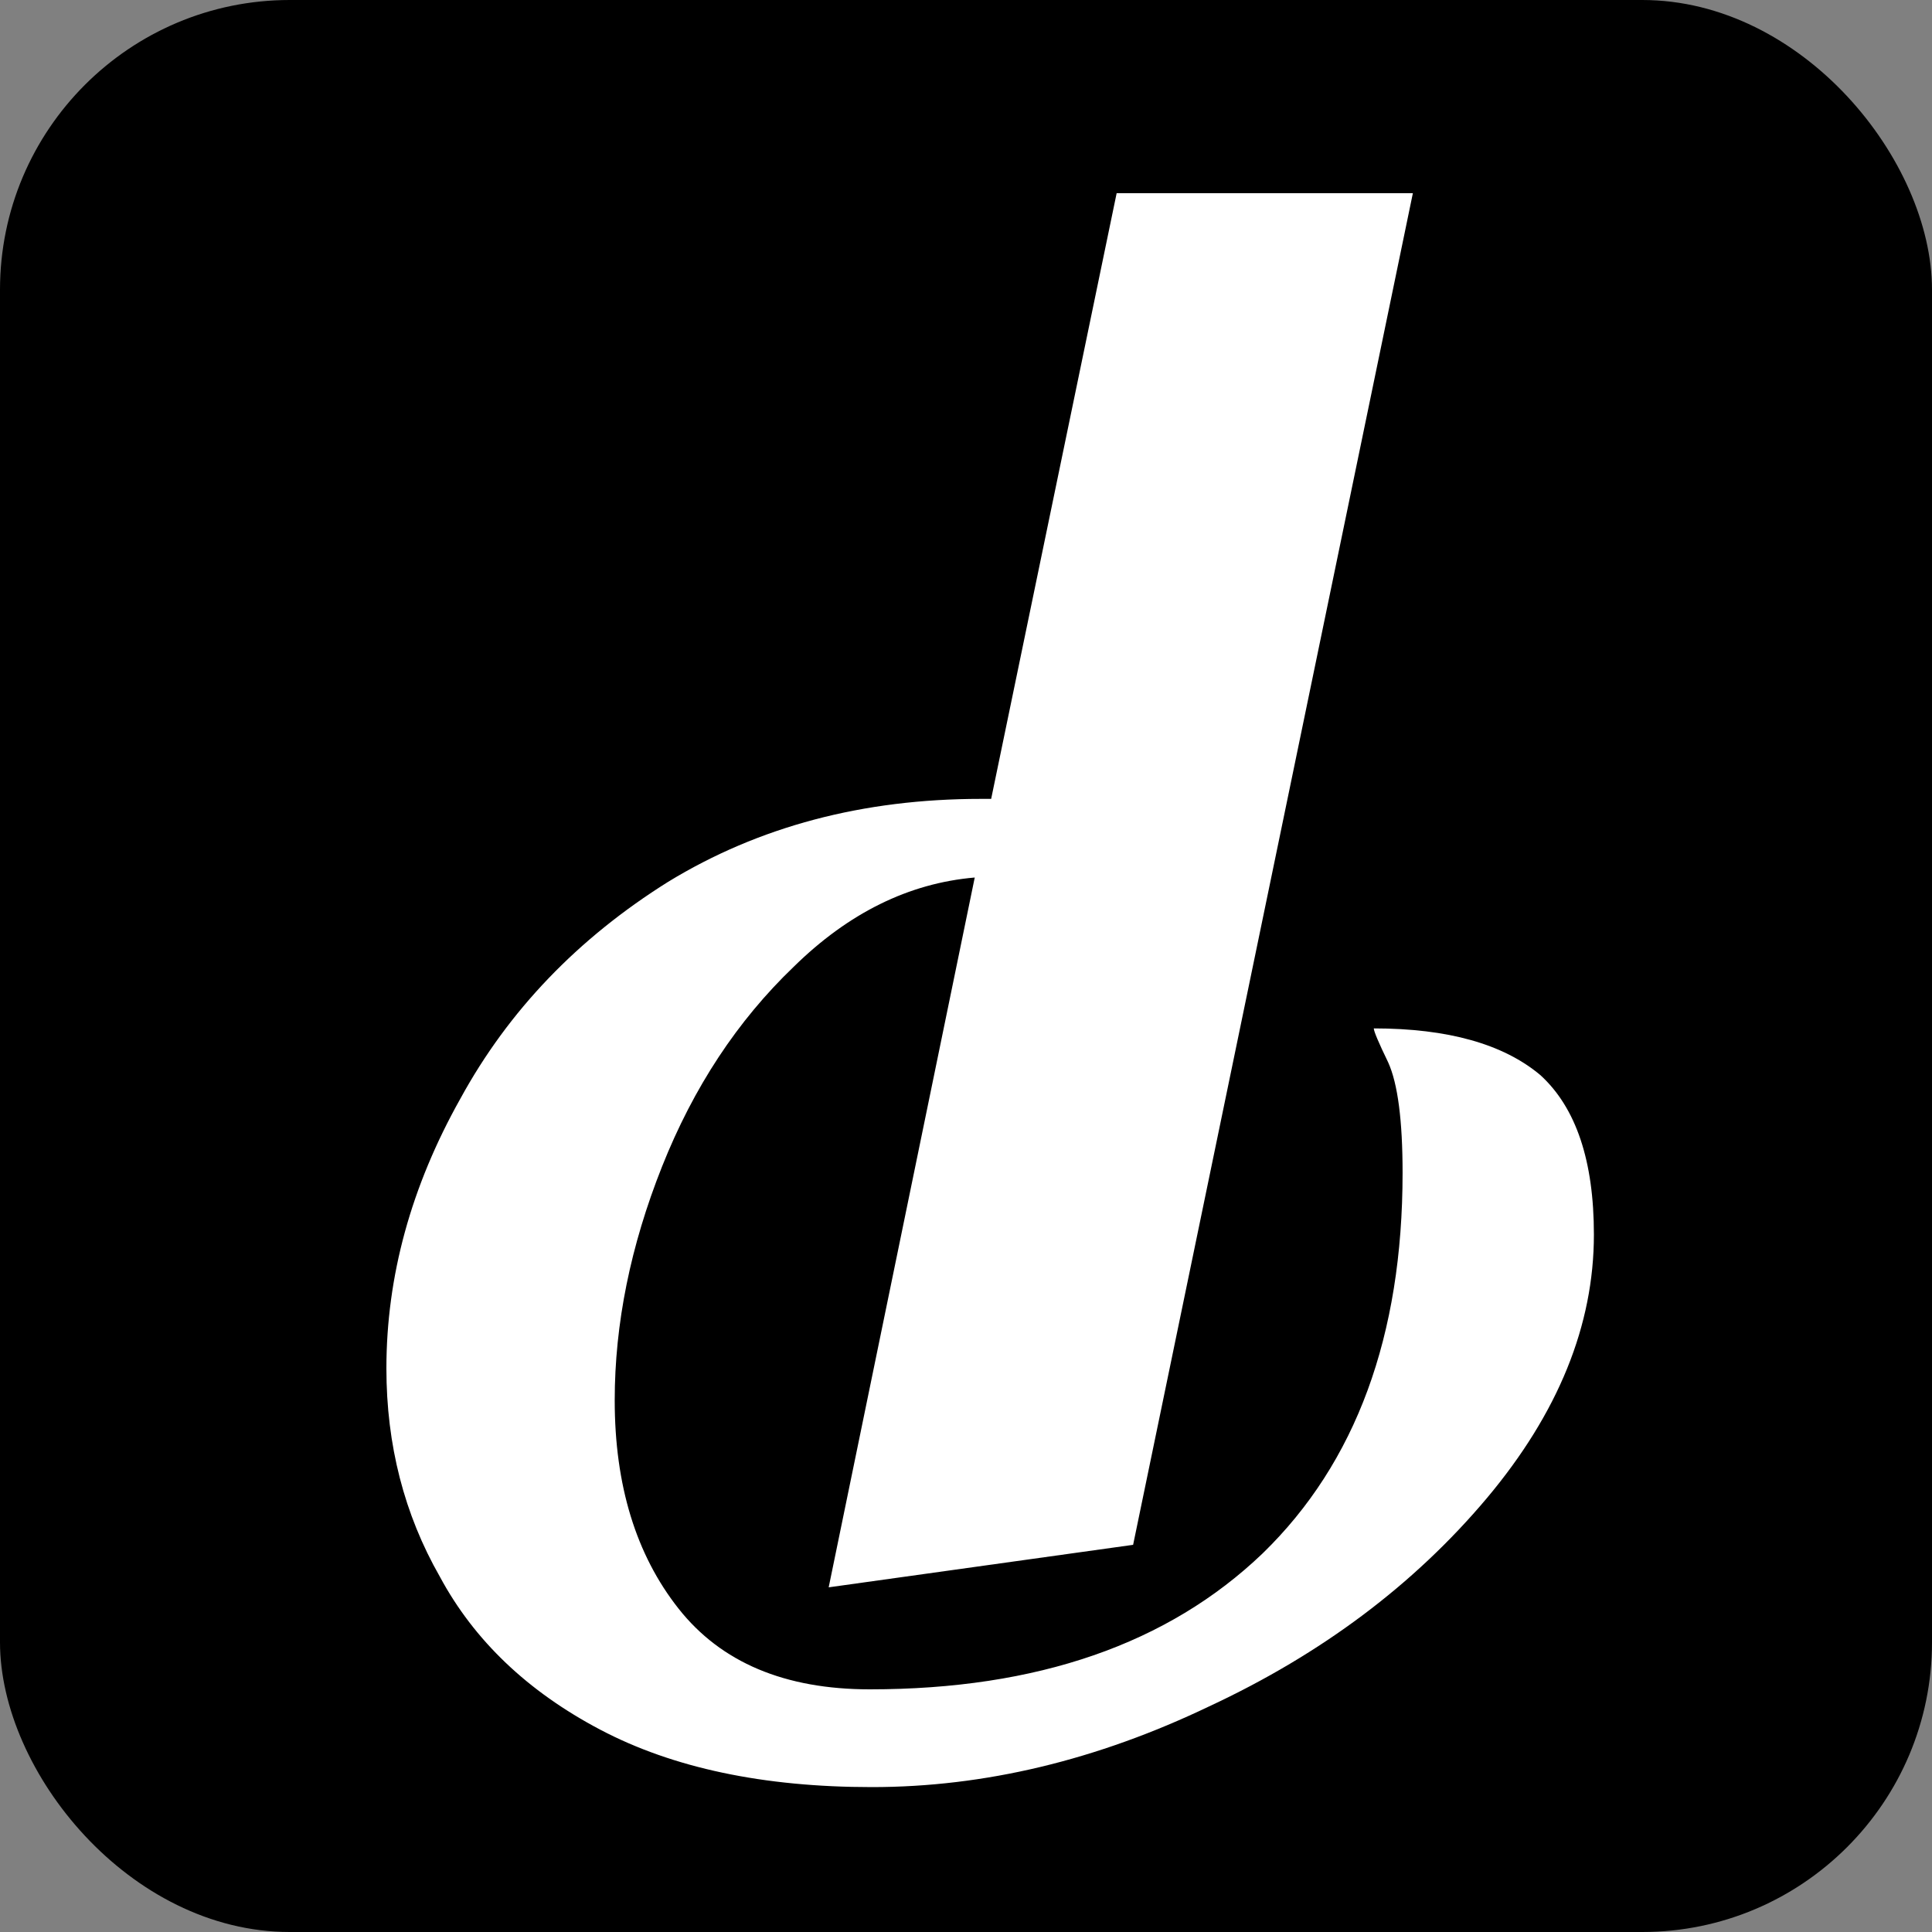 <svg width="40" height="40" viewBox="0 0 40 40" fill="none" xmlns="http://www.w3.org/2000/svg">
<rect x="0" y="0" width="40" height="40" fill="#808080" stroke="none"/>
<rect width="40" height="40" rx="6" fill="black"/>
<path d="M23.46 31.984L17.157 32.864L20.181 18.168C18.818 18.285 17.568 18.901 16.433 20.016C15.269 21.131 14.36 22.509 13.707 24.152C13.054 25.795 12.727 27.408 12.727 28.992C12.727 30.752 13.168 32.189 14.048 33.304C14.928 34.419 16.248 34.976 18.009 34.976C21.473 34.976 24.184 34.037 26.143 32.16C28.074 30.283 29.039 27.657 29.039 24.284C29.039 23.199 28.94 22.436 28.741 21.996C28.542 21.585 28.443 21.351 28.443 21.292C29.976 21.292 31.126 21.615 31.893 22.26C32.631 22.935 33 24.035 33 25.56C33 27.437 32.262 29.256 30.785 31.016C29.28 32.805 27.364 34.243 25.036 35.328C22.708 36.443 20.379 37 18.051 37C15.808 37 13.934 36.604 12.429 35.812C10.925 35.02 9.817 33.964 9.107 32.644C8.369 31.353 8 29.916 8 28.332C8 26.425 8.511 24.563 9.533 22.744C10.527 20.925 11.961 19.429 13.835 18.256C15.709 17.112 17.867 16.54 20.308 16.54L20.521 16.54L23.119 4L29.252 4L23.46 31.984Z" fill="white"/>
</svg>
